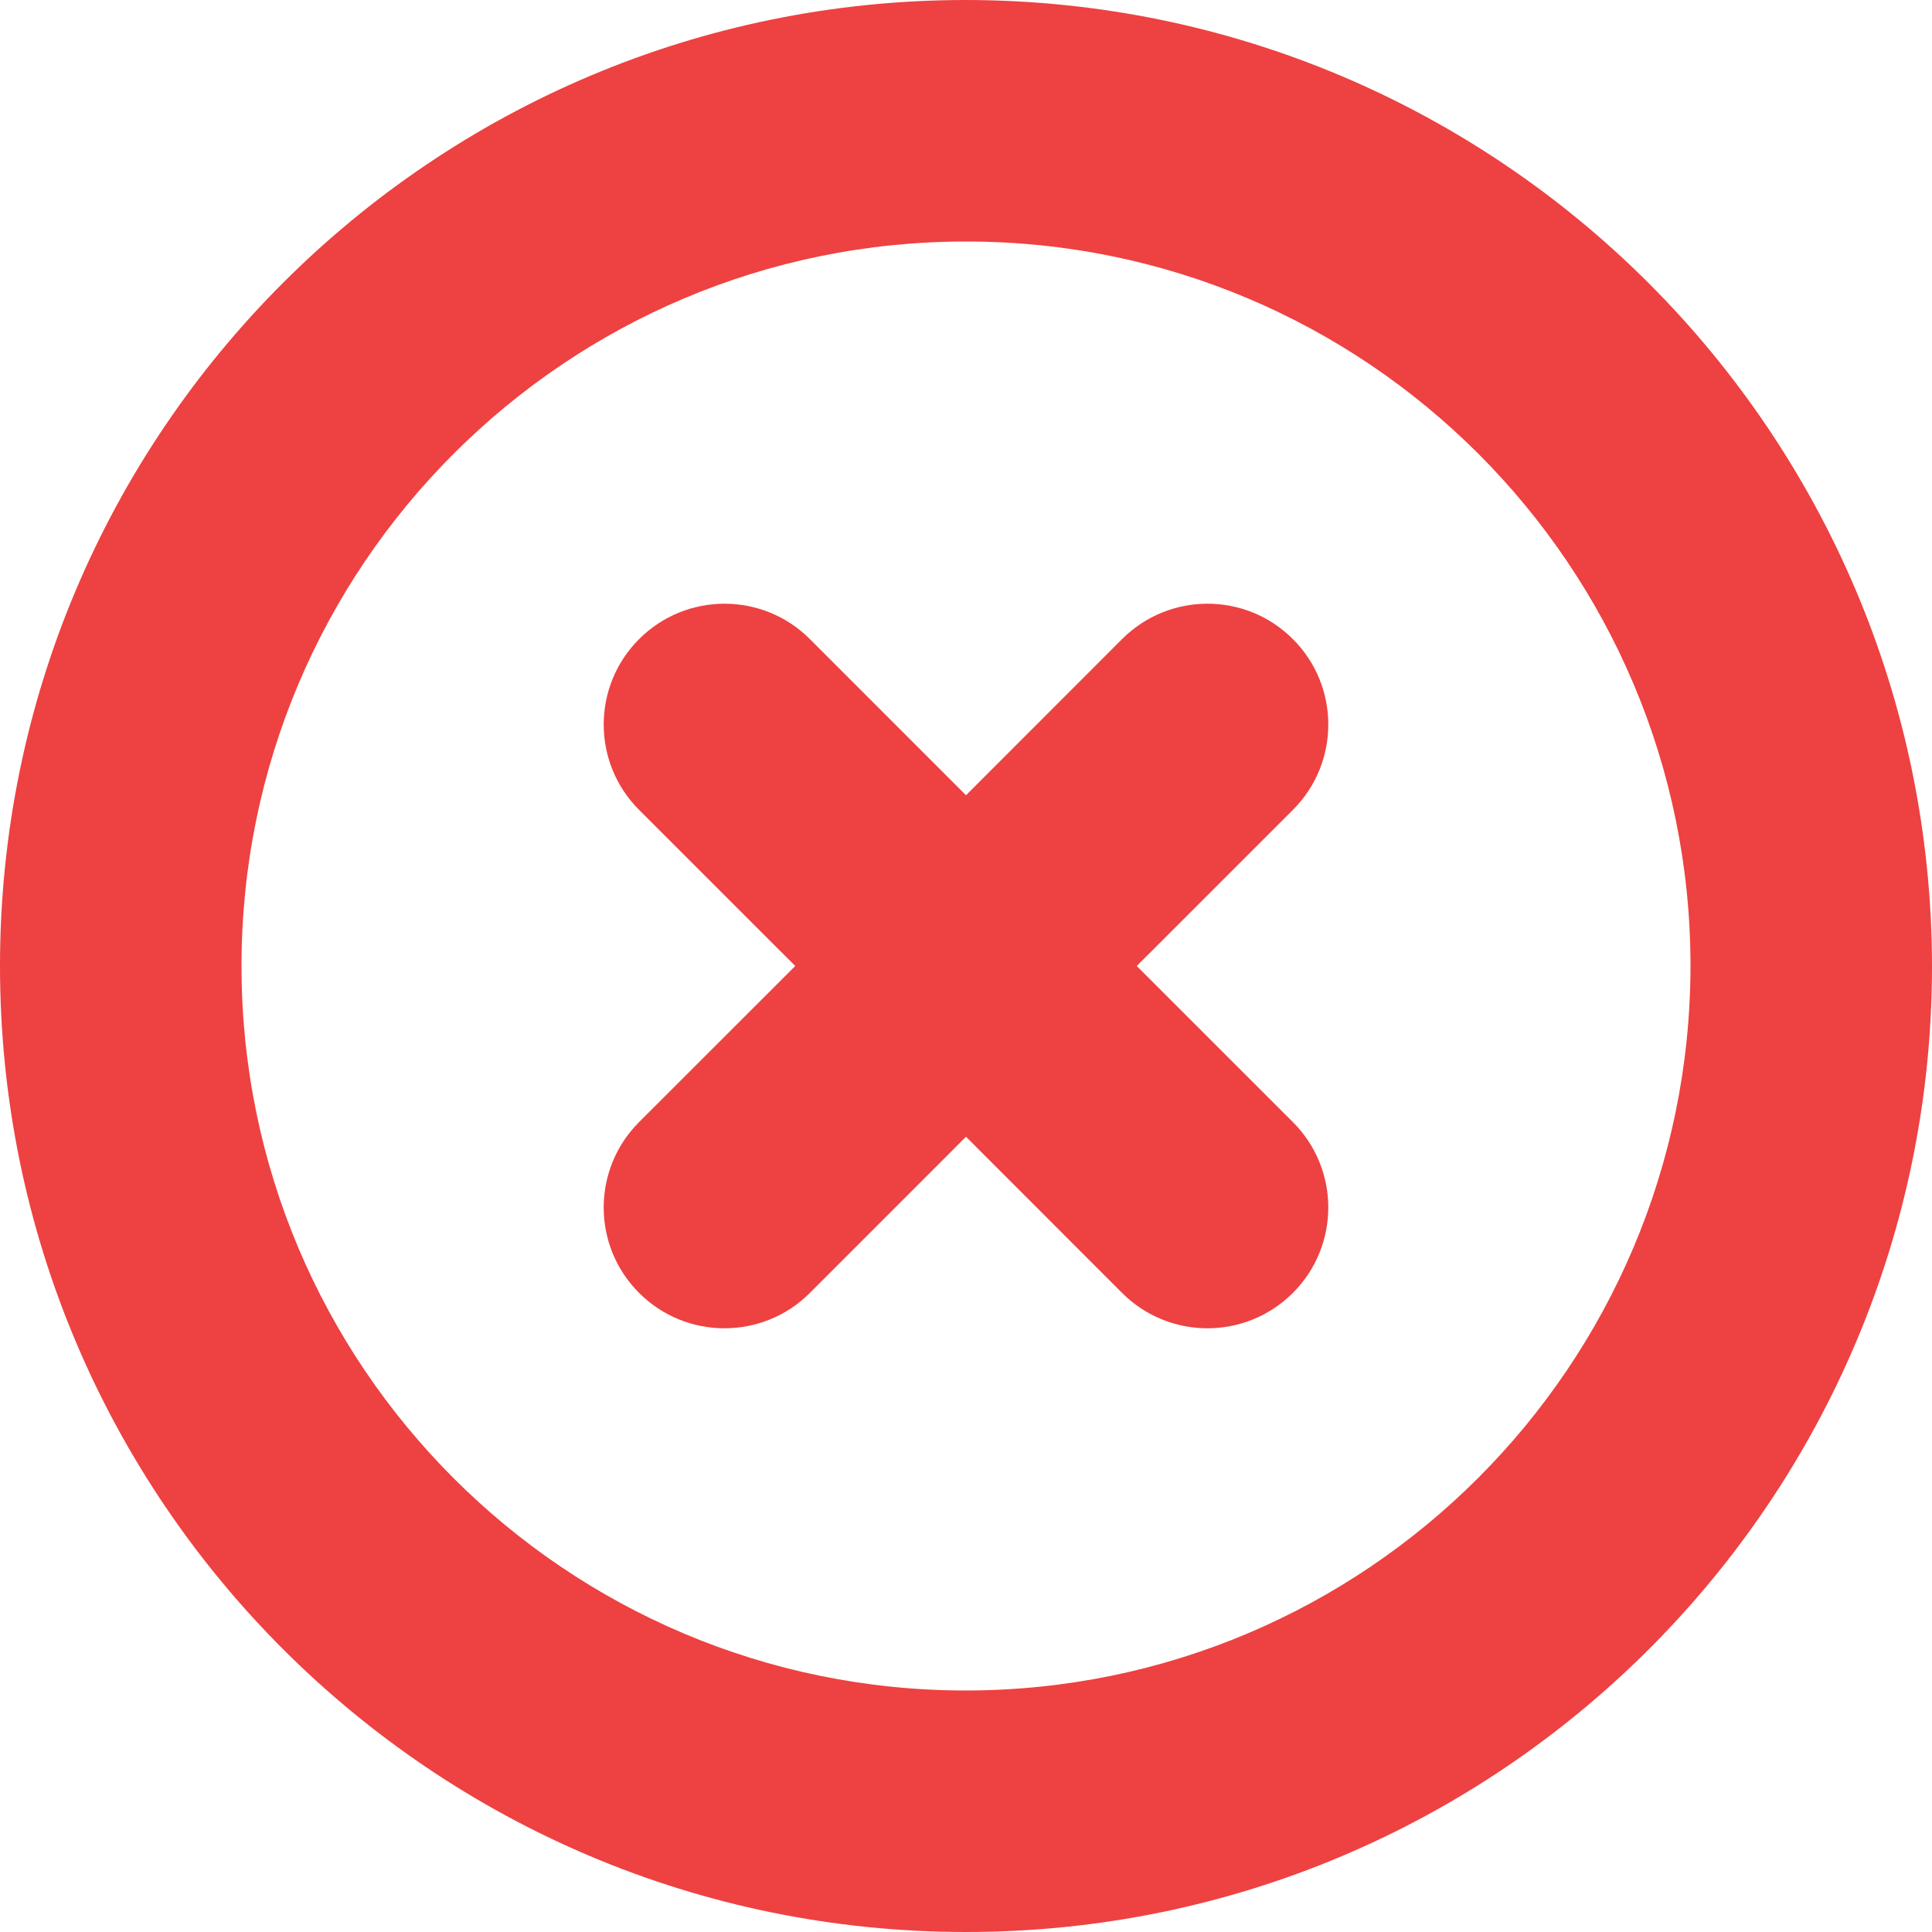 <svg width="35" height="35" viewBox="0 0 35 35" fill="none" xmlns="http://www.w3.org/2000/svg">
<g clip-path="url(#clip0_73_284)">
<path d="M23.422 11.578C22.568 10.723 21.183 10.723 20.328 11.577C20.328 11.577 20.328 11.577 20.327 11.578L17.5 14.407L14.672 11.578C13.818 10.723 12.432 10.723 11.578 11.578C10.723 12.432 10.723 13.818 11.578 14.672L14.407 17.5L11.577 20.328C10.723 21.182 10.723 22.568 11.577 23.422C12.432 24.277 13.818 24.277 14.672 23.422L17.5 20.593L20.327 23.422C21.182 24.277 22.567 24.277 23.422 23.422C24.277 22.568 24.277 21.182 23.422 20.328L20.593 17.5L23.422 14.672C24.277 13.818 24.277 12.433 23.423 11.579C23.423 11.578 23.422 11.578 23.422 11.578Z" fill="#EA1212" fill-opacity="0.8"/>
<path d="M17.5 0C7.835 0 0 7.835 0 17.5C0 27.165 7.835 35 17.5 35C27.165 35 35 27.165 35 17.5C34.989 7.839 27.161 0.01 17.5 0ZM17.5 30.625C10.251 30.625 4.375 24.749 4.375 17.5C4.375 10.251 10.251 4.375 17.5 4.375C24.749 4.375 30.625 10.251 30.625 17.5C30.617 24.745 24.745 30.617 17.5 30.625Z" fill="#EA1212" fill-opacity="0.8"/>
</g>
<defs>
<clipPath id="clip0_73_284">
<rect width="35" height="35" fill="white"/>
</clipPath>
</defs>
</svg>
